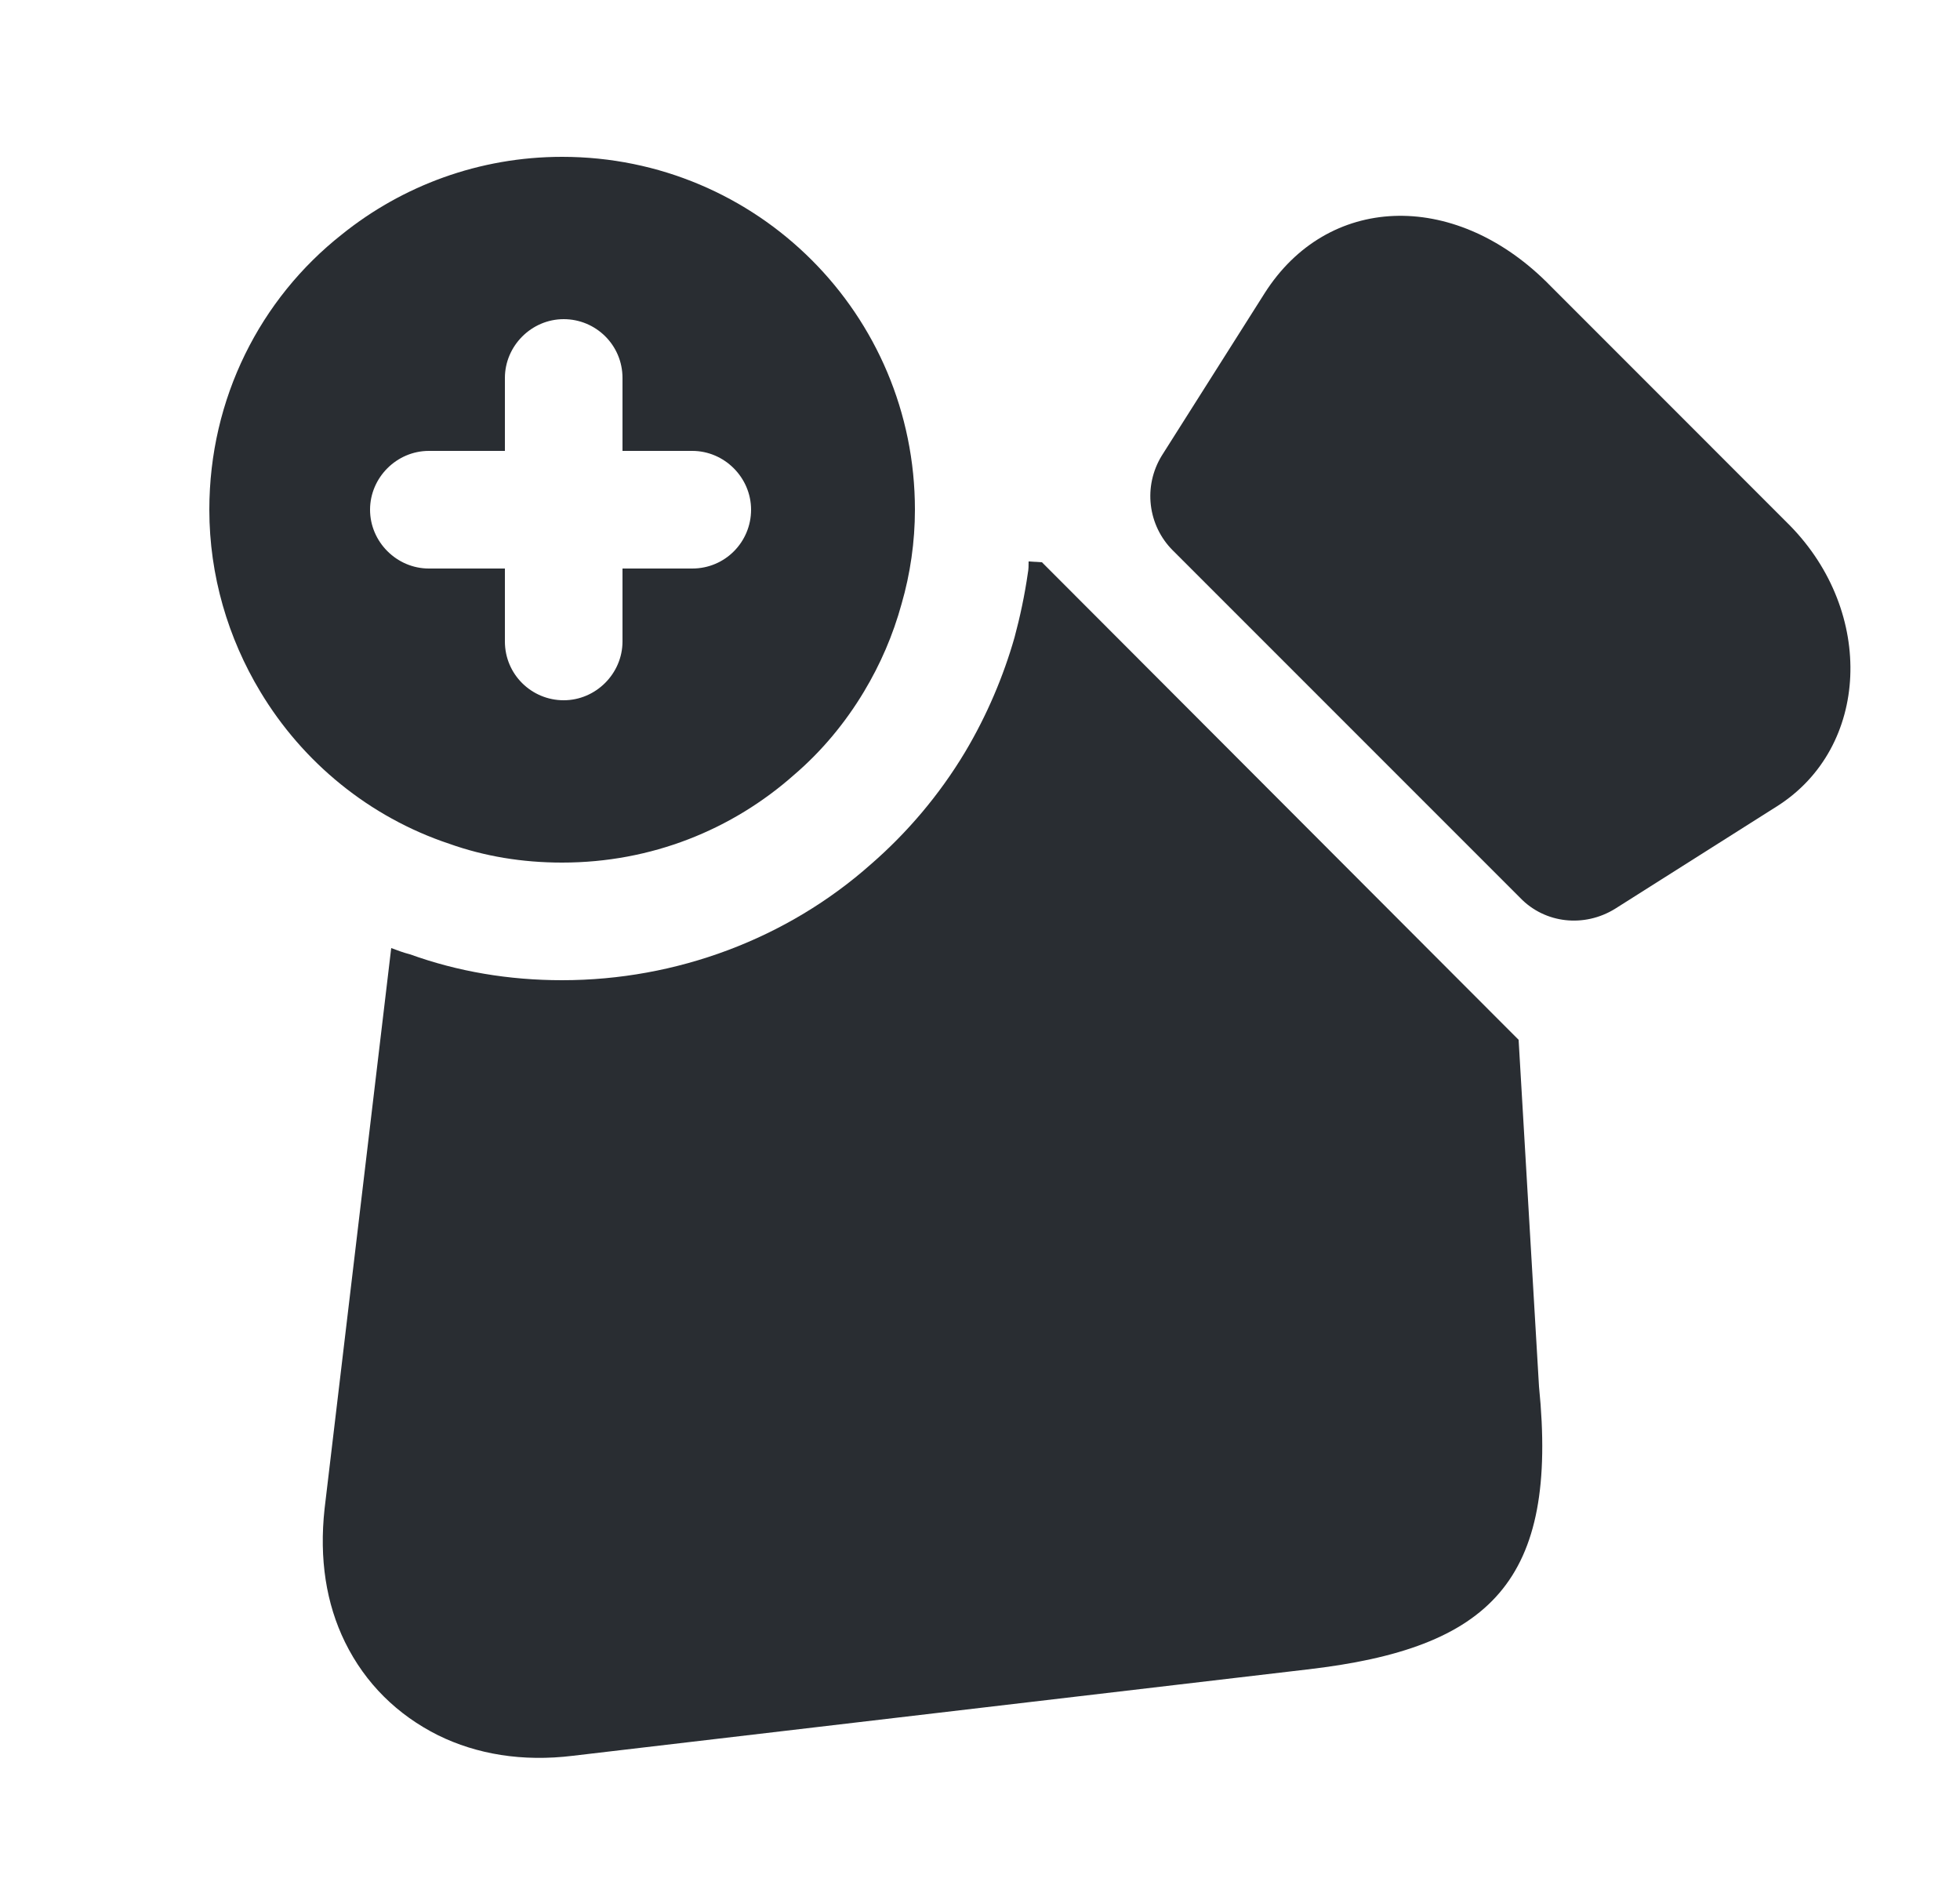<svg width="25" height="24" viewBox="0 0 25 24" fill="none" xmlns="http://www.w3.org/2000/svg">
<path d="M7.17 2C6.11 2 5.13 2.37 4.36 2.99C3.32 3.81 2.67 5.08 2.67 6.5C2.67 7.34 2.91 8.14 3.32 8.82C3.86 9.72 4.71 10.42 5.73 10.76C6.18 10.92 6.66 11 7.17 11C8.31 11 9.34 10.58 10.13 9.88C10.48 9.58 10.78 9.22 11.02 8.82C11.23 8.47 11.39 8.1 11.5 7.7C11.61 7.32 11.67 6.91 11.67 6.5C11.67 4.01 9.66 2 7.17 2ZM8.83 7.25H7.94V8.18C7.94 8.59 7.6 8.93 7.19 8.93C6.78 8.93 6.44 8.6 6.44 8.18V7.25H5.47C5.06 7.25 4.72 6.91 4.72 6.5C4.72 6.09 5.06 5.75 5.47 5.75H6.44V4.82C6.44 4.41 6.78 4.07 7.19 4.07C7.6 4.07 7.94 4.4 7.94 4.82V5.75H8.83C9.24 5.75 9.58 6.09 9.58 6.5C9.58 6.91 9.25 7.25 8.83 7.25Z" fill="#292D32"/>
<path d="M16.67 21.29L7.31 22.39C6.66 22.47 6.08 22.37 5.59 22.13C5.07 21.87 4.66 21.47 4.4 20.94C4.16 20.45 4.07 19.88 4.14 19.24L4.99 12.09C5.07 12.12 5.15 12.15 5.23 12.17C5.84 12.39 6.49 12.5 7.17 12.5C8.63 12.5 10.04 11.97 11.11 11.02C11.57 10.62 11.98 10.14 12.31 9.59C12.59 9.12 12.8 8.62 12.94 8.13C13.01 7.87 13.07 7.59 13.11 7.31C13.12 7.26 13.12 7.21 13.12 7.16L13.29 7.17L19.37 13.26L19.63 17.68C19.88 20.16 19.02 21.02 16.67 21.29Z" fill="#292D32"/>
<path d="M22.669 10.28L20.599 11.59C20.209 11.83 19.709 11.78 19.39 11.45L14.96 7.02C14.639 6.7 14.579 6.2 14.819 5.81L16.13 3.74C16.93 2.48 18.529 2.42 19.72 3.59L22.829 6.7C23.919 7.81 23.849 9.53 22.669 10.28Z" fill="#292D32"/>
</svg>
